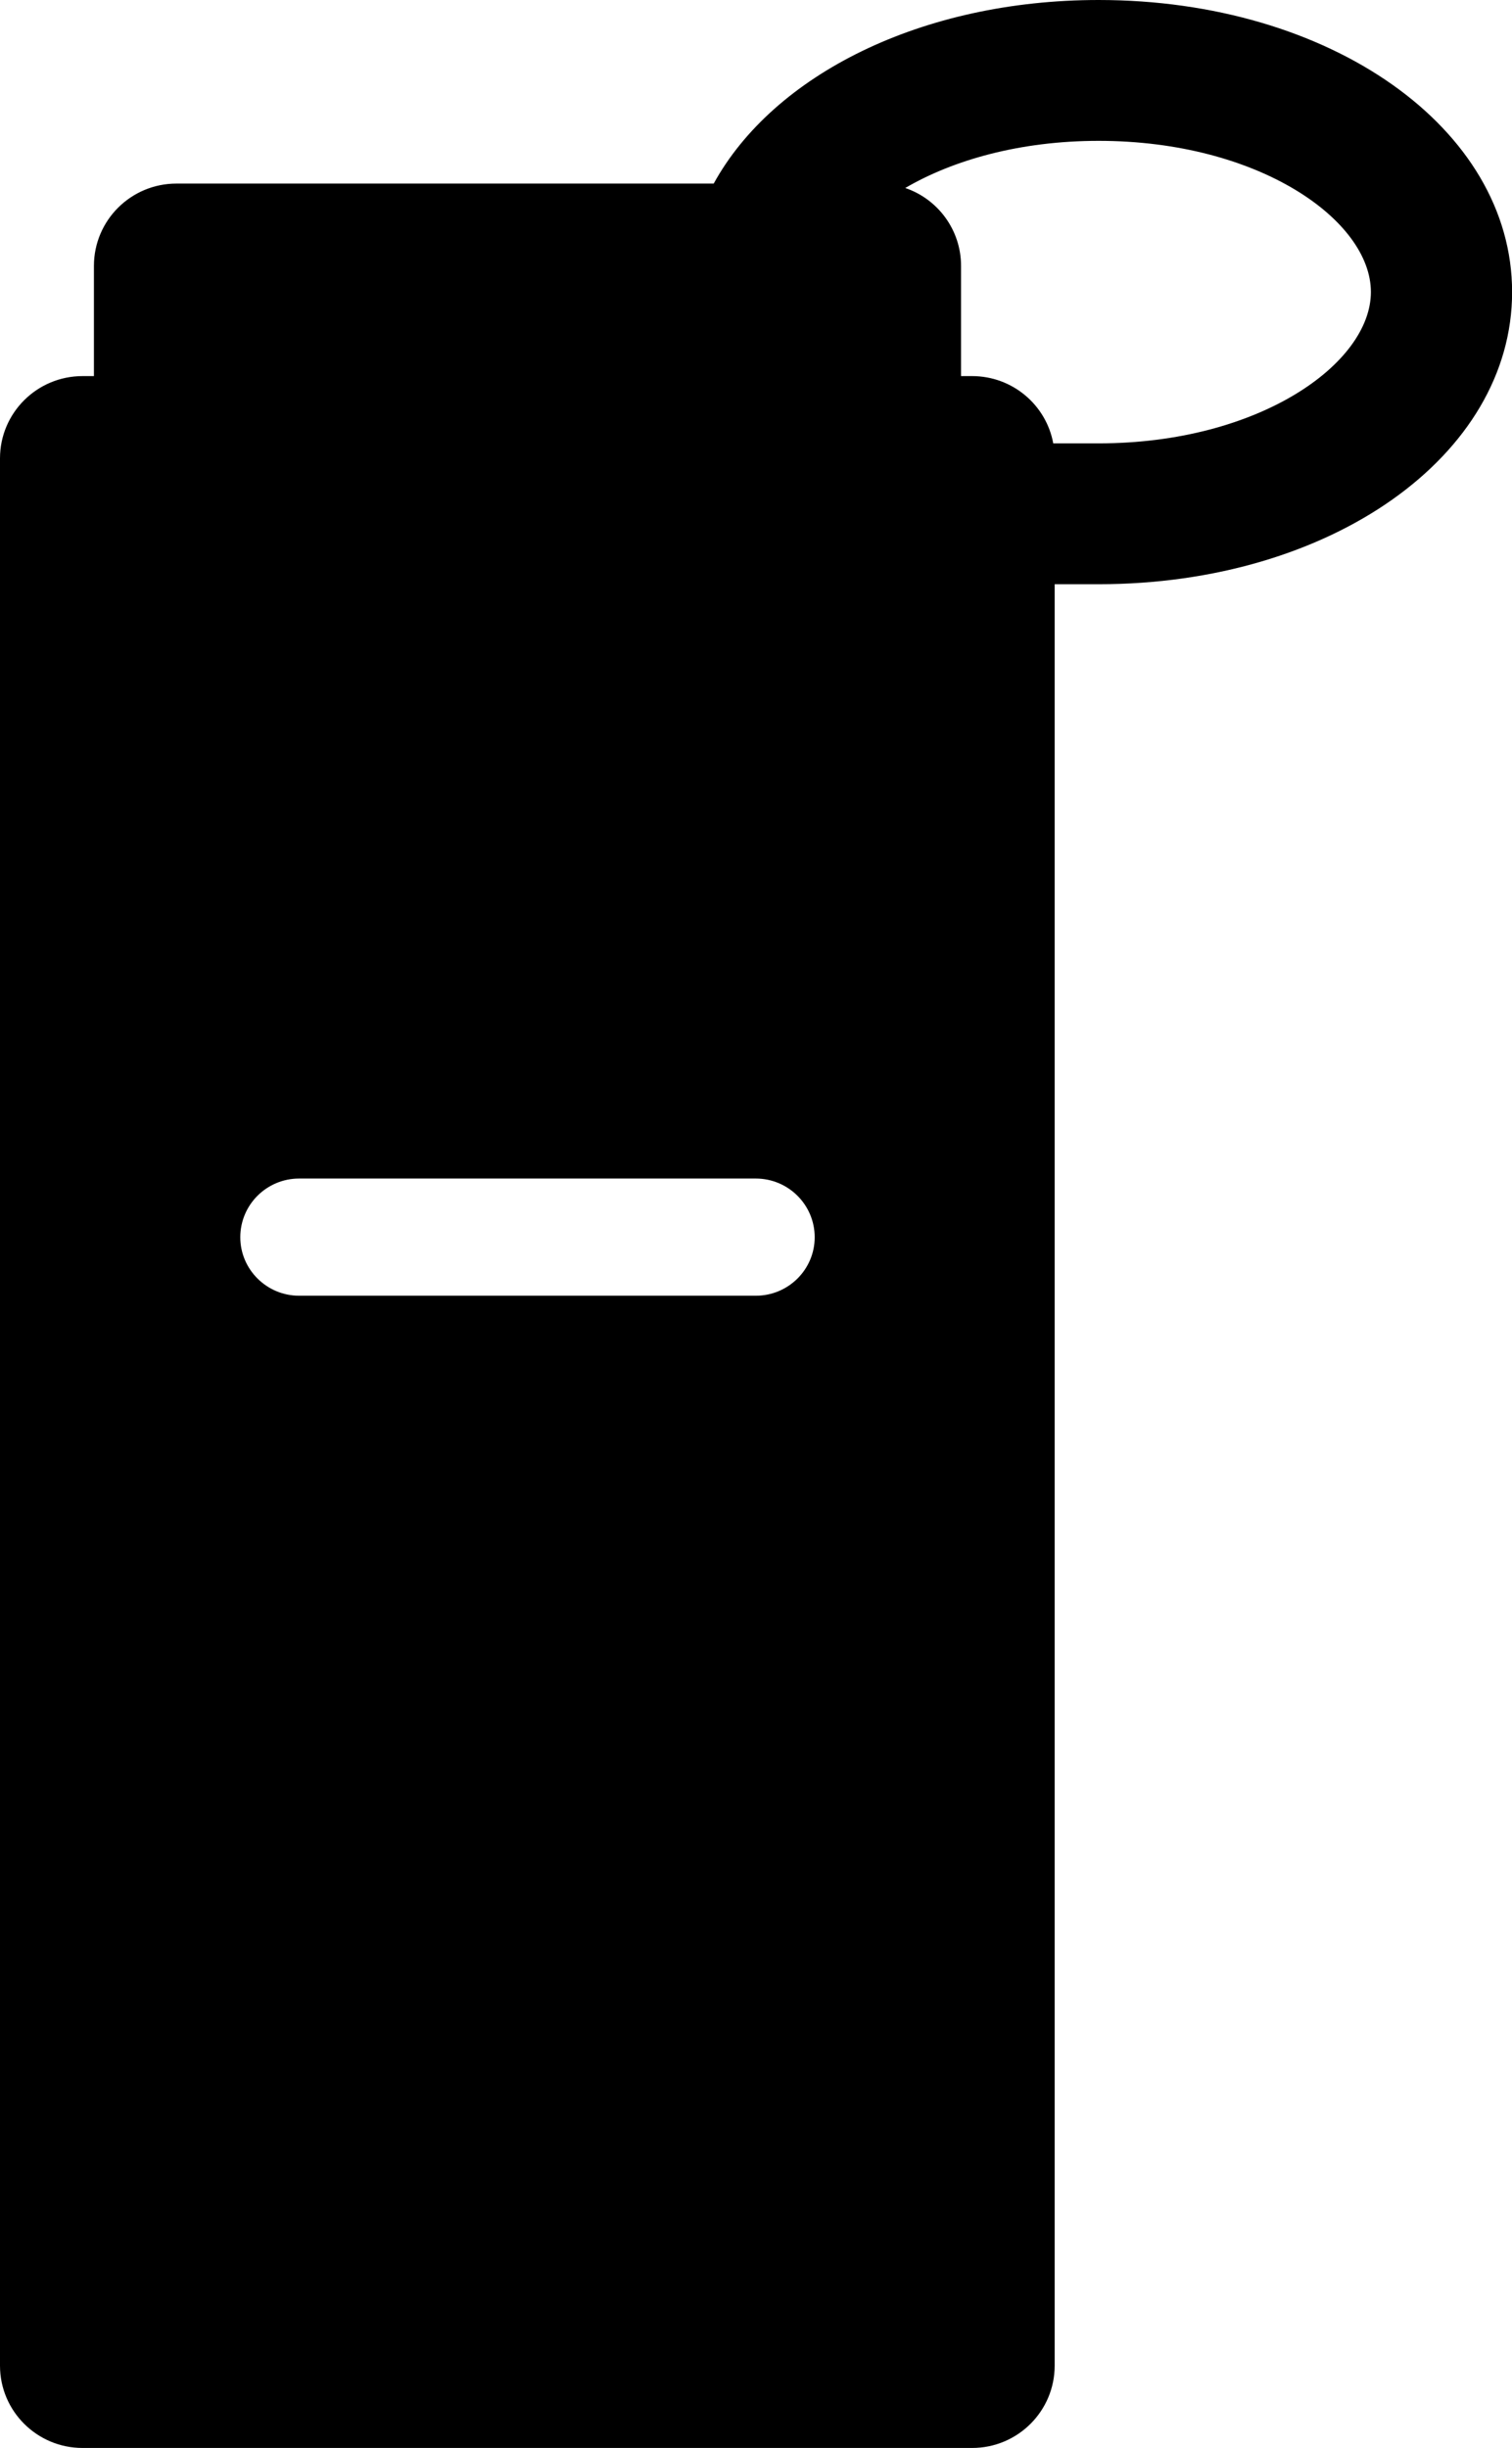 <?xml version="1.0" encoding="iso-8859-1"?>
<!-- Generator: Adobe Illustrator 16.0.4, SVG Export Plug-In . SVG Version: 6.00 Build 0)  -->
<!DOCTYPE svg PUBLIC "-//W3C//DTD SVG 1.1//EN" "http://www.w3.org/Graphics/SVG/1.1/DTD/svg11.dtd">
<svg version="1.1" id="Layer_1" xmlns="http://www.w3.org/2000/svg" xmlns:xlink="http://www.w3.org/1999/xlink" x="0px" y="0px"
	 width="28.75px" height="46.542px" viewBox="0 0 28.75 46.542" style="enable-background:new 0 0 28.75 46.542;"
	 xml:space="preserve">
<path d="M20.89,0c-3.368,0-6.183,1.424-7.319,3.49H3.356c-0.867,0-1.57,0.7-1.57,1.566V7.15H1.571C0.703,7.15,0,7.851,0,8.714
	v36.261c0,0.864,0.703,1.565,1.571,1.565h16.912c0.869,0,1.571-0.701,1.571-1.565V11.107h0.836c4.407,0,7.862-2.439,7.862-5.556
	C28.75,2.437,25.297,0,20.89,0z M14.371,24.634H5.688c-0.618,0-1.119-0.5-1.119-1.112c0-0.617,0.501-1.116,1.119-1.116h8.683
	c0.618,0,1.12,0.499,1.12,1.116C15.491,24.136,14.989,24.634,14.371,24.634z M20.89,8.429h-0.863
	c-0.133-0.728-0.774-1.279-1.544-1.279h-0.209V5.056c0-0.687-0.443-1.272-1.061-1.482c0.908-0.53,2.178-0.896,3.677-0.896
	c3.052,0,5.177,1.513,5.177,2.874C26.066,6.912,23.941,8.429,20.89,8.429z"/>
</svg>

